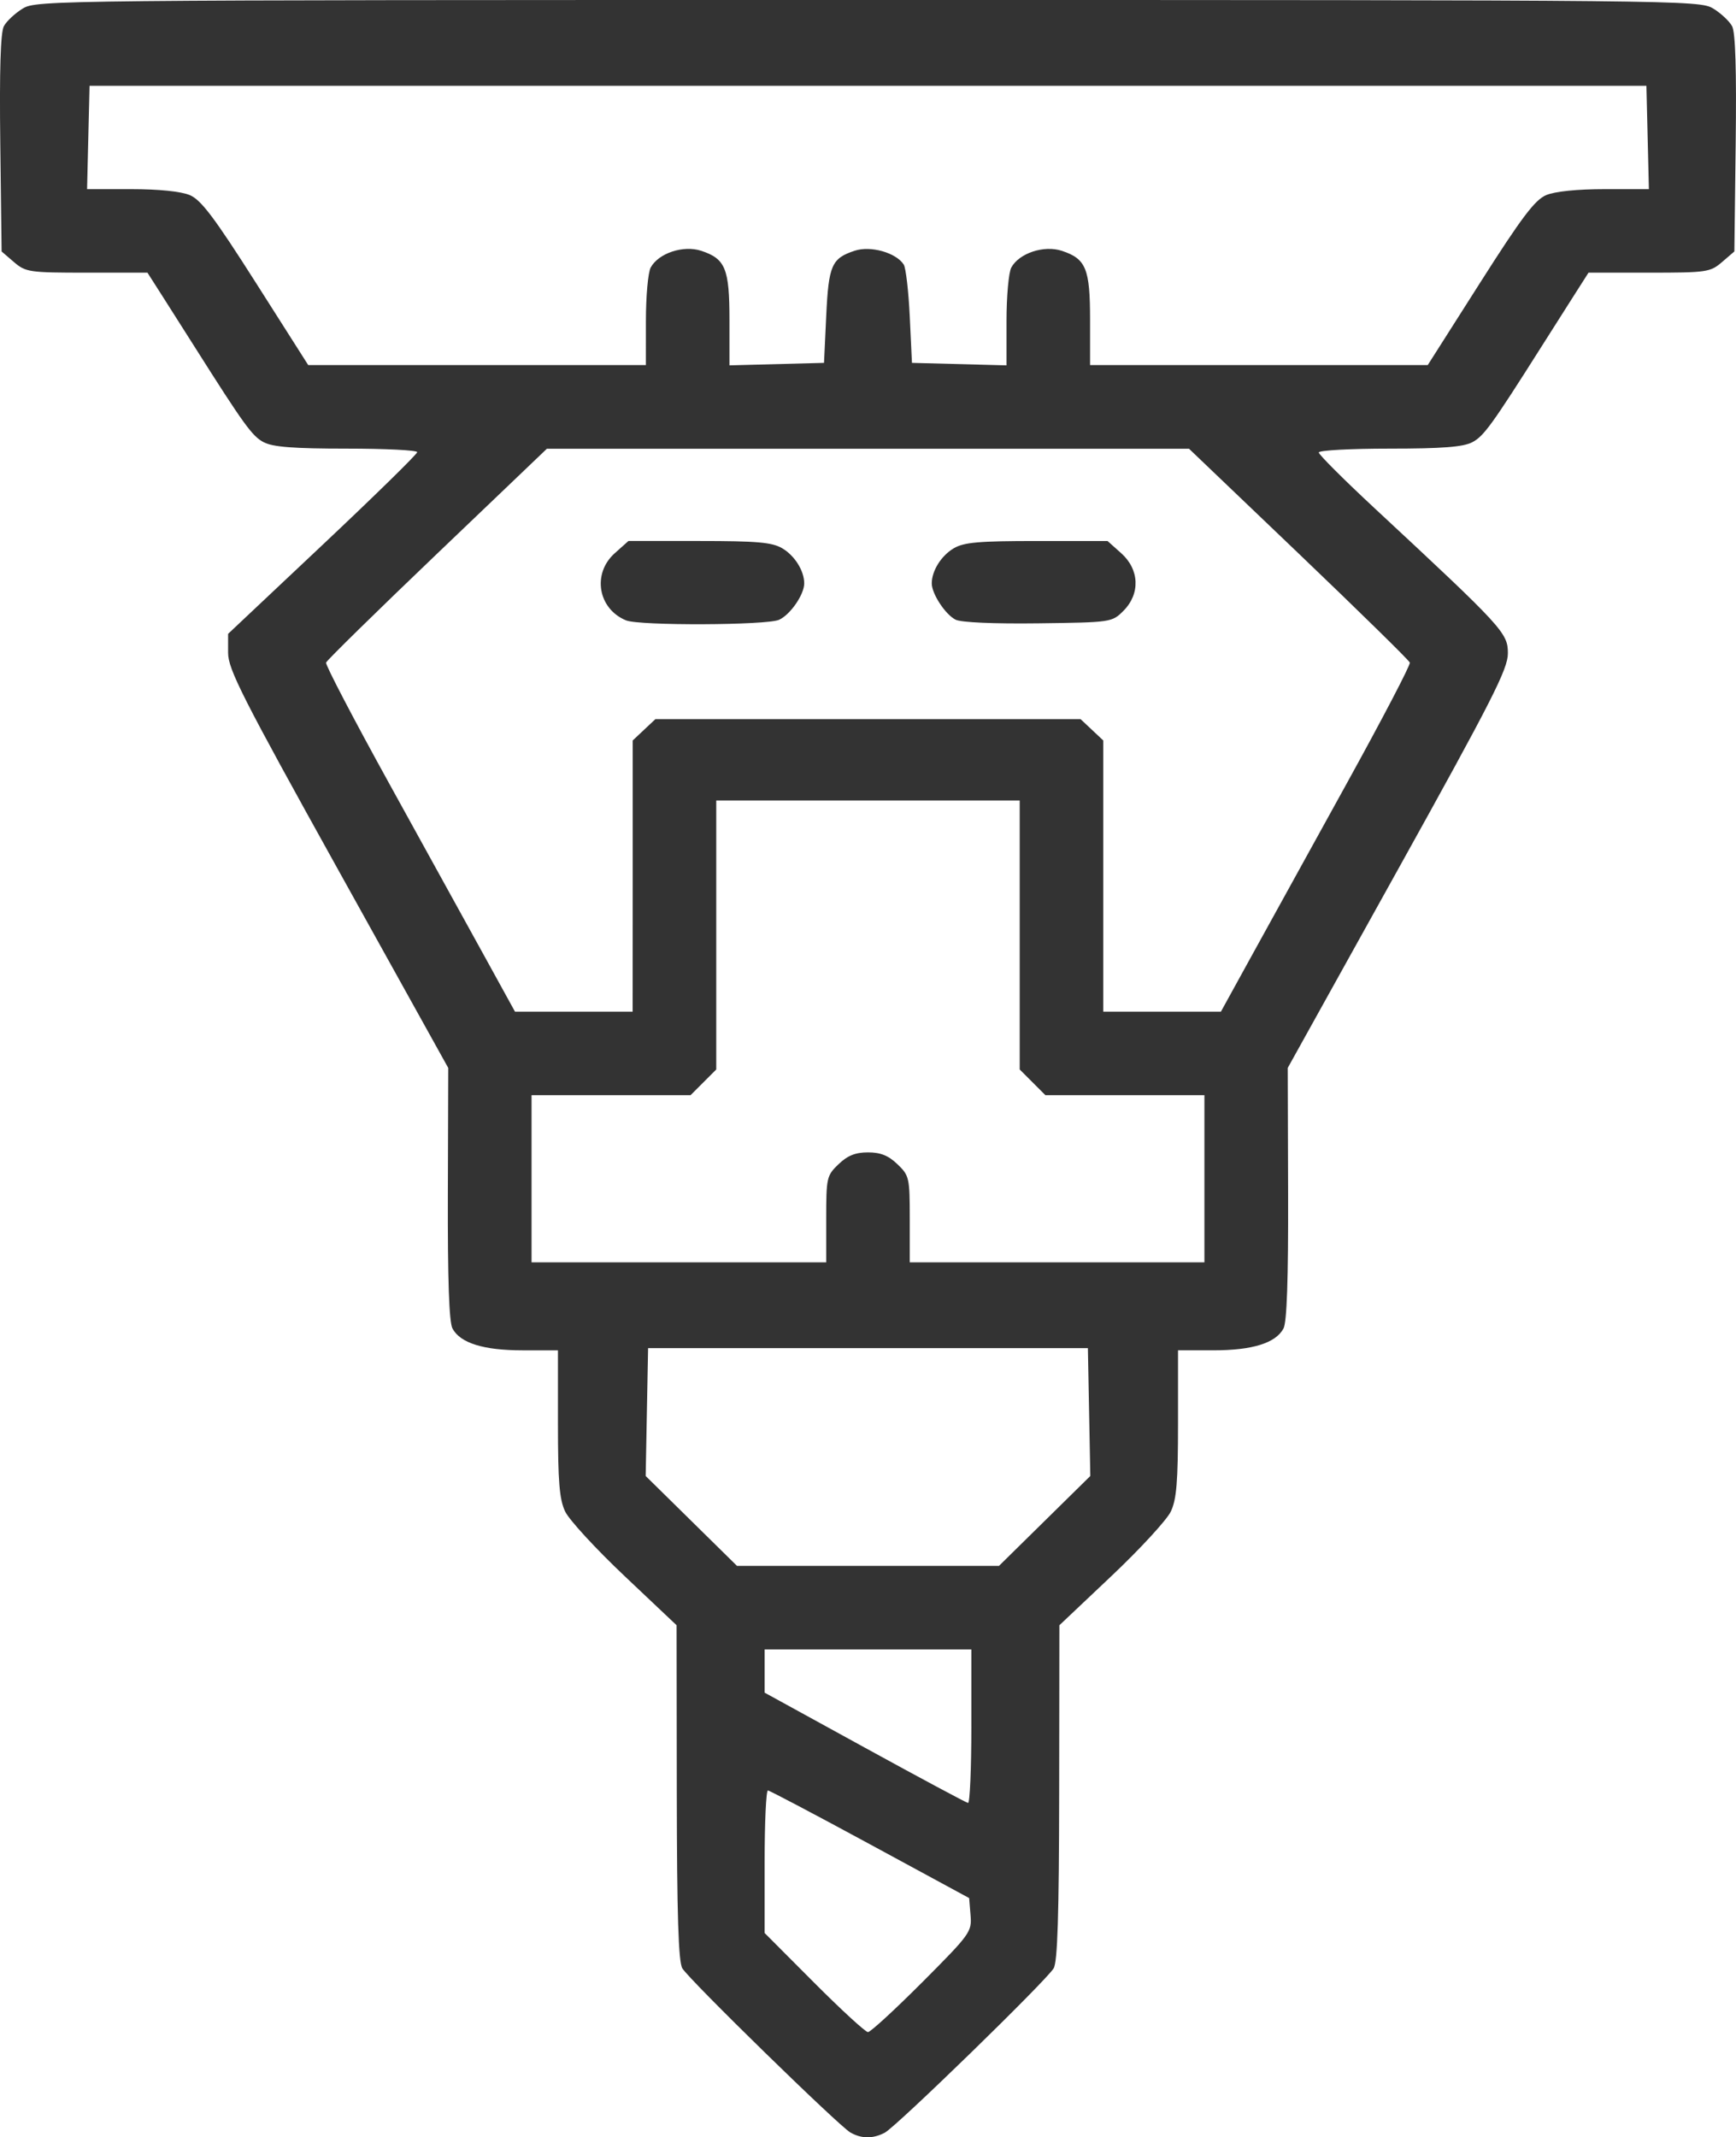 <?xml version="1.0" encoding="UTF-8" standalone="no"?>
<svg
   xmlns:dc="http://purl.org/dc/elements/1.1/"
   xmlns:cc="http://creativecommons.org/ns#"
   xmlns:rdf="http://www.w3.org/1999/02/22-rdf-syntax-ns#"
   xmlns:svg="http://www.w3.org/2000/svg"
   xmlns="http://www.w3.org/2000/svg"
   xmlns:sodipodi="http://sodipodi.sourceforge.net/DTD/sodipodi-0.dtd"
   xmlns:inkscape="http://www.inkscape.org/namespaces/inkscape"
   width="139.253mm"
   height="171.418mm"
   viewBox="0 0 139.253 171.418"
   version="1.1"
   id="svg8"
   inkscape:version="1.0.1 (3bc2e813f5, 2020-09-07)"
   sodipodi:docname="cnc-ico.svg">
  <defs
     id="defs2" />
  <sodipodi:namedview
     id="base"
     pagecolor="#ffffff"
     bordercolor="#666666"
     borderopacity="1.0"
     inkscape:pageopacity="0.0"
     inkscape:pageshadow="2"
     inkscape:zoom="0.31911858"
     inkscape:cx="119.49516"
     inkscape:cy="65.705305"
     inkscape:document-units="mm"
     inkscape:current-layer="layer1"
     inkscape:document-rotation="0"
     showgrid="false"
     inkscape:window-width="1920"
     inkscape:window-height="1017"
     inkscape:window-x="1912"
     inkscape:window-y="-8"
     inkscape:window-maximized="1" />
  <g
     inkscape:label="Layer 1"
     inkscape:groupmode="layer"
     id="layer1"
     transform="translate(304.198,6.7)">
    <path
       style="fill:#333333;stroke-width:0.353;fill-opacity:1"
       d="m -235.983,164.332 c -0.907,-0.506 -12.915,-12.233 -13.481,-13.166 -0.315,-0.52 -0.433,-4.245 -0.445,-14.112 l -0.017,-13.406 -4.18,-3.951 c -2.299,-2.173 -4.44,-4.499 -4.758,-5.169 -0.463,-0.976 -0.578,-2.38 -0.578,-7.074 V 101.6 h -2.834 c -3.132,0 -5,-0.581 -5.625,-1.749 -0.275,-0.514 -0.392,-3.916 -0.372,-10.826 l 0.03,-10.075 -8.829,-15.891 c -7.701,-13.861 -8.829,-16.085 -8.829,-17.407 v -1.516 l 7.585,-7.144 c 4.172,-3.929 7.585,-7.272 7.585,-7.428 0,-0.156 -2.548,-0.284 -5.662,-0.284 -4.251,0 -5.908,-0.127 -6.649,-0.511 -0.916,-0.474 -1.573,-1.38 -5.512,-7.603 -0.798,-1.261 -1.983,-3.126 -2.633,-4.145 L -292.37,15.169 h -4.86 c -4.628,0 -4.907,-0.041 -5.85,-0.851 l -0.99,-0.851 -0.106,-8.665 c -0.072,-5.882 0.021,-8.9 0.287,-9.399 0.216,-0.404 0.899,-1.042 1.517,-1.419 1.103,-0.672 2.4,-0.685 67.799,-0.685 65.399,0 66.697,0.013 67.799,0.685 0.618,0.377 1.301,1.016 1.517,1.419 0.267,0.498 0.359,3.516 0.287,9.399 l -0.106,8.665 -0.99,0.851 c -0.943,0.81 -1.222,0.851 -5.85,0.851 h -4.86 l -1.182,1.852 c -0.65,1.019 -1.835,2.884 -2.633,4.145 -3.939,6.223 -4.597,7.13 -5.512,7.603 -0.741,0.383 -2.398,0.511 -6.649,0.511 -3.114,0 -5.662,0.139 -5.662,0.309 0,0.17 2.024,2.191 4.498,4.491 10.291,9.568 10.672,9.982 10.672,11.616 0,1.265 -1.243,3.708 -8.829,17.362 l -8.829,15.89 0.029,10.077 c 0.02,6.903 -0.098,10.313 -0.372,10.826 -0.625,1.167 -2.493,1.748 -5.625,1.748 h -2.834 v 5.856 c 0,4.694 -0.115,6.097 -0.578,7.074 -0.318,0.67 -2.459,2.996 -4.758,5.169 l -4.18,3.951 -0.017,13.406 c -0.013,9.867 -0.13,13.592 -0.445,14.112 -0.617,1.017 -12.629,12.705 -13.546,13.181 -0.961,0.499 -1.845,0.494 -2.757,-0.015 z m 5.763,-12.051 c 3.856,-3.867 3.984,-4.044 3.875,-5.375 l -0.113,-1.376 -7.938,-4.304 c -4.366,-2.367 -8.057,-4.314 -8.202,-4.326 -0.146,-0.012 -0.265,2.555 -0.265,5.705 v 5.727 l 3.963,3.974 c 2.18,2.186 4.127,3.974 4.327,3.974 0.2,0 2.159,-1.8 4.352,-3.999 z m 3.938,-20.519 v -6.174 h -8.29 -8.29 v 1.734 1.734 l 8.026,4.405 c 4.414,2.423 8.145,4.421 8.29,4.44 0.146,0.019 0.265,-2.744 0.265,-6.139 z m 5.881,-16.48 3.662,-3.604 -0.097,-5.128 -0.097,-5.128 h -17.639 -17.639 l -0.097,5.128 -0.097,5.128 3.662,3.604 3.662,3.604 h 10.509 10.509 z m -17.523,-24.2 c 0,-3.332 0.037,-3.497 0.989,-4.41 0.727,-0.697 1.353,-0.948 2.362,-0.948 1.009,0 1.635,0.251 2.362,0.948 0.952,0.913 0.989,1.077 0.989,4.41 v 3.462 h 11.818 11.818 v -6.703 -6.703 h -6.377 -6.377 l -1.031,-1.031 -1.031,-1.031 V 68.29 57.503 h -12.171 -12.171 V 68.29 79.076 l -1.031,1.031 -1.031,1.031 h -6.377 -6.377 v 6.703 6.703 h 11.818 11.818 z M -253.446,63.561 V 52.687 l 0.91,-0.855 0.91,-0.855 h 17.053 17.053 l 0.91,0.855 0.91,0.855 v 10.875 10.875 h 4.719 4.719 l 2.477,-4.498 c 1.362,-2.474 4.797,-8.699 7.632,-13.833 2.835,-5.134 5.106,-9.482 5.046,-9.663 -0.06,-0.18 -4.071,-4.114 -8.912,-8.741 l -8.803,-8.413 h -25.753 -25.753 l -8.803,8.413 c -4.842,4.627 -8.852,8.56 -8.912,8.741 -0.06,0.18 2.211,4.529 5.046,9.663 2.835,5.134 6.27,11.359 7.632,13.833 l 2.477,4.498 h 4.719 4.719 z m -0.529,-20.503 c -2.261,-0.926 -2.74,-3.754 -0.912,-5.387 l 1.099,-0.982 h 5.673 c 4.659,0 5.85,0.105 6.667,0.587 1.002,0.592 1.76,1.804 1.76,2.814 0,0.894 -1.114,2.508 -2.015,2.918 -0.979,0.446 -11.203,0.487 -12.272,0.049 z m 26.43,-0.058 c -0.821,-0.412 -1.912,-2.073 -1.912,-2.909 0,-1.01 0.758,-2.222 1.76,-2.814 0.817,-0.483 2.008,-0.587 6.667,-0.587 h 5.673 l 1.099,0.982 c 1.463,1.307 1.537,3.256 0.175,4.619 -0.917,0.918 -0.973,0.926 -6.826,1.002 -3.554,0.046 -6.194,-0.07 -6.636,-0.292 z M -252.387,19.027 c 0,-1.953 0.172,-3.871 0.381,-4.263 0.619,-1.156 2.623,-1.822 4.058,-1.348 1.942,0.641 2.264,1.429 2.264,5.549 v 3.638 l 3.792,-0.1 3.792,-0.1 0.176,-3.74 c 0.193,-4.098 0.43,-4.641 2.291,-5.255 1.273,-0.42 3.312,0.156 3.928,1.11 0.169,0.262 0.387,2.144 0.484,4.181 l 0.176,3.704 3.792,0.1 3.792,0.1 v -3.563 c 0,-1.96 0.172,-3.883 0.381,-4.275 0.619,-1.156 2.623,-1.822 4.058,-1.348 1.941,0.641 2.264,1.43 2.264,5.537 v 3.626 h 13.543 13.543 l 4.184,-6.577 c 3.351,-5.268 4.41,-6.673 5.319,-7.056 0.701,-0.295 2.492,-0.478 4.686,-0.478 h 3.55 l -0.099,-4.145 -0.099,-4.145 h -62.442 -62.442 l -0.099,4.145 -0.099,4.145 h 3.55 c 2.194,0 3.984,0.183 4.686,0.478 0.909,0.383 1.968,1.788 5.319,7.056 l 4.184,6.577 h 13.543 13.543 z"
       id="path847" />
  </g>
</svg>
